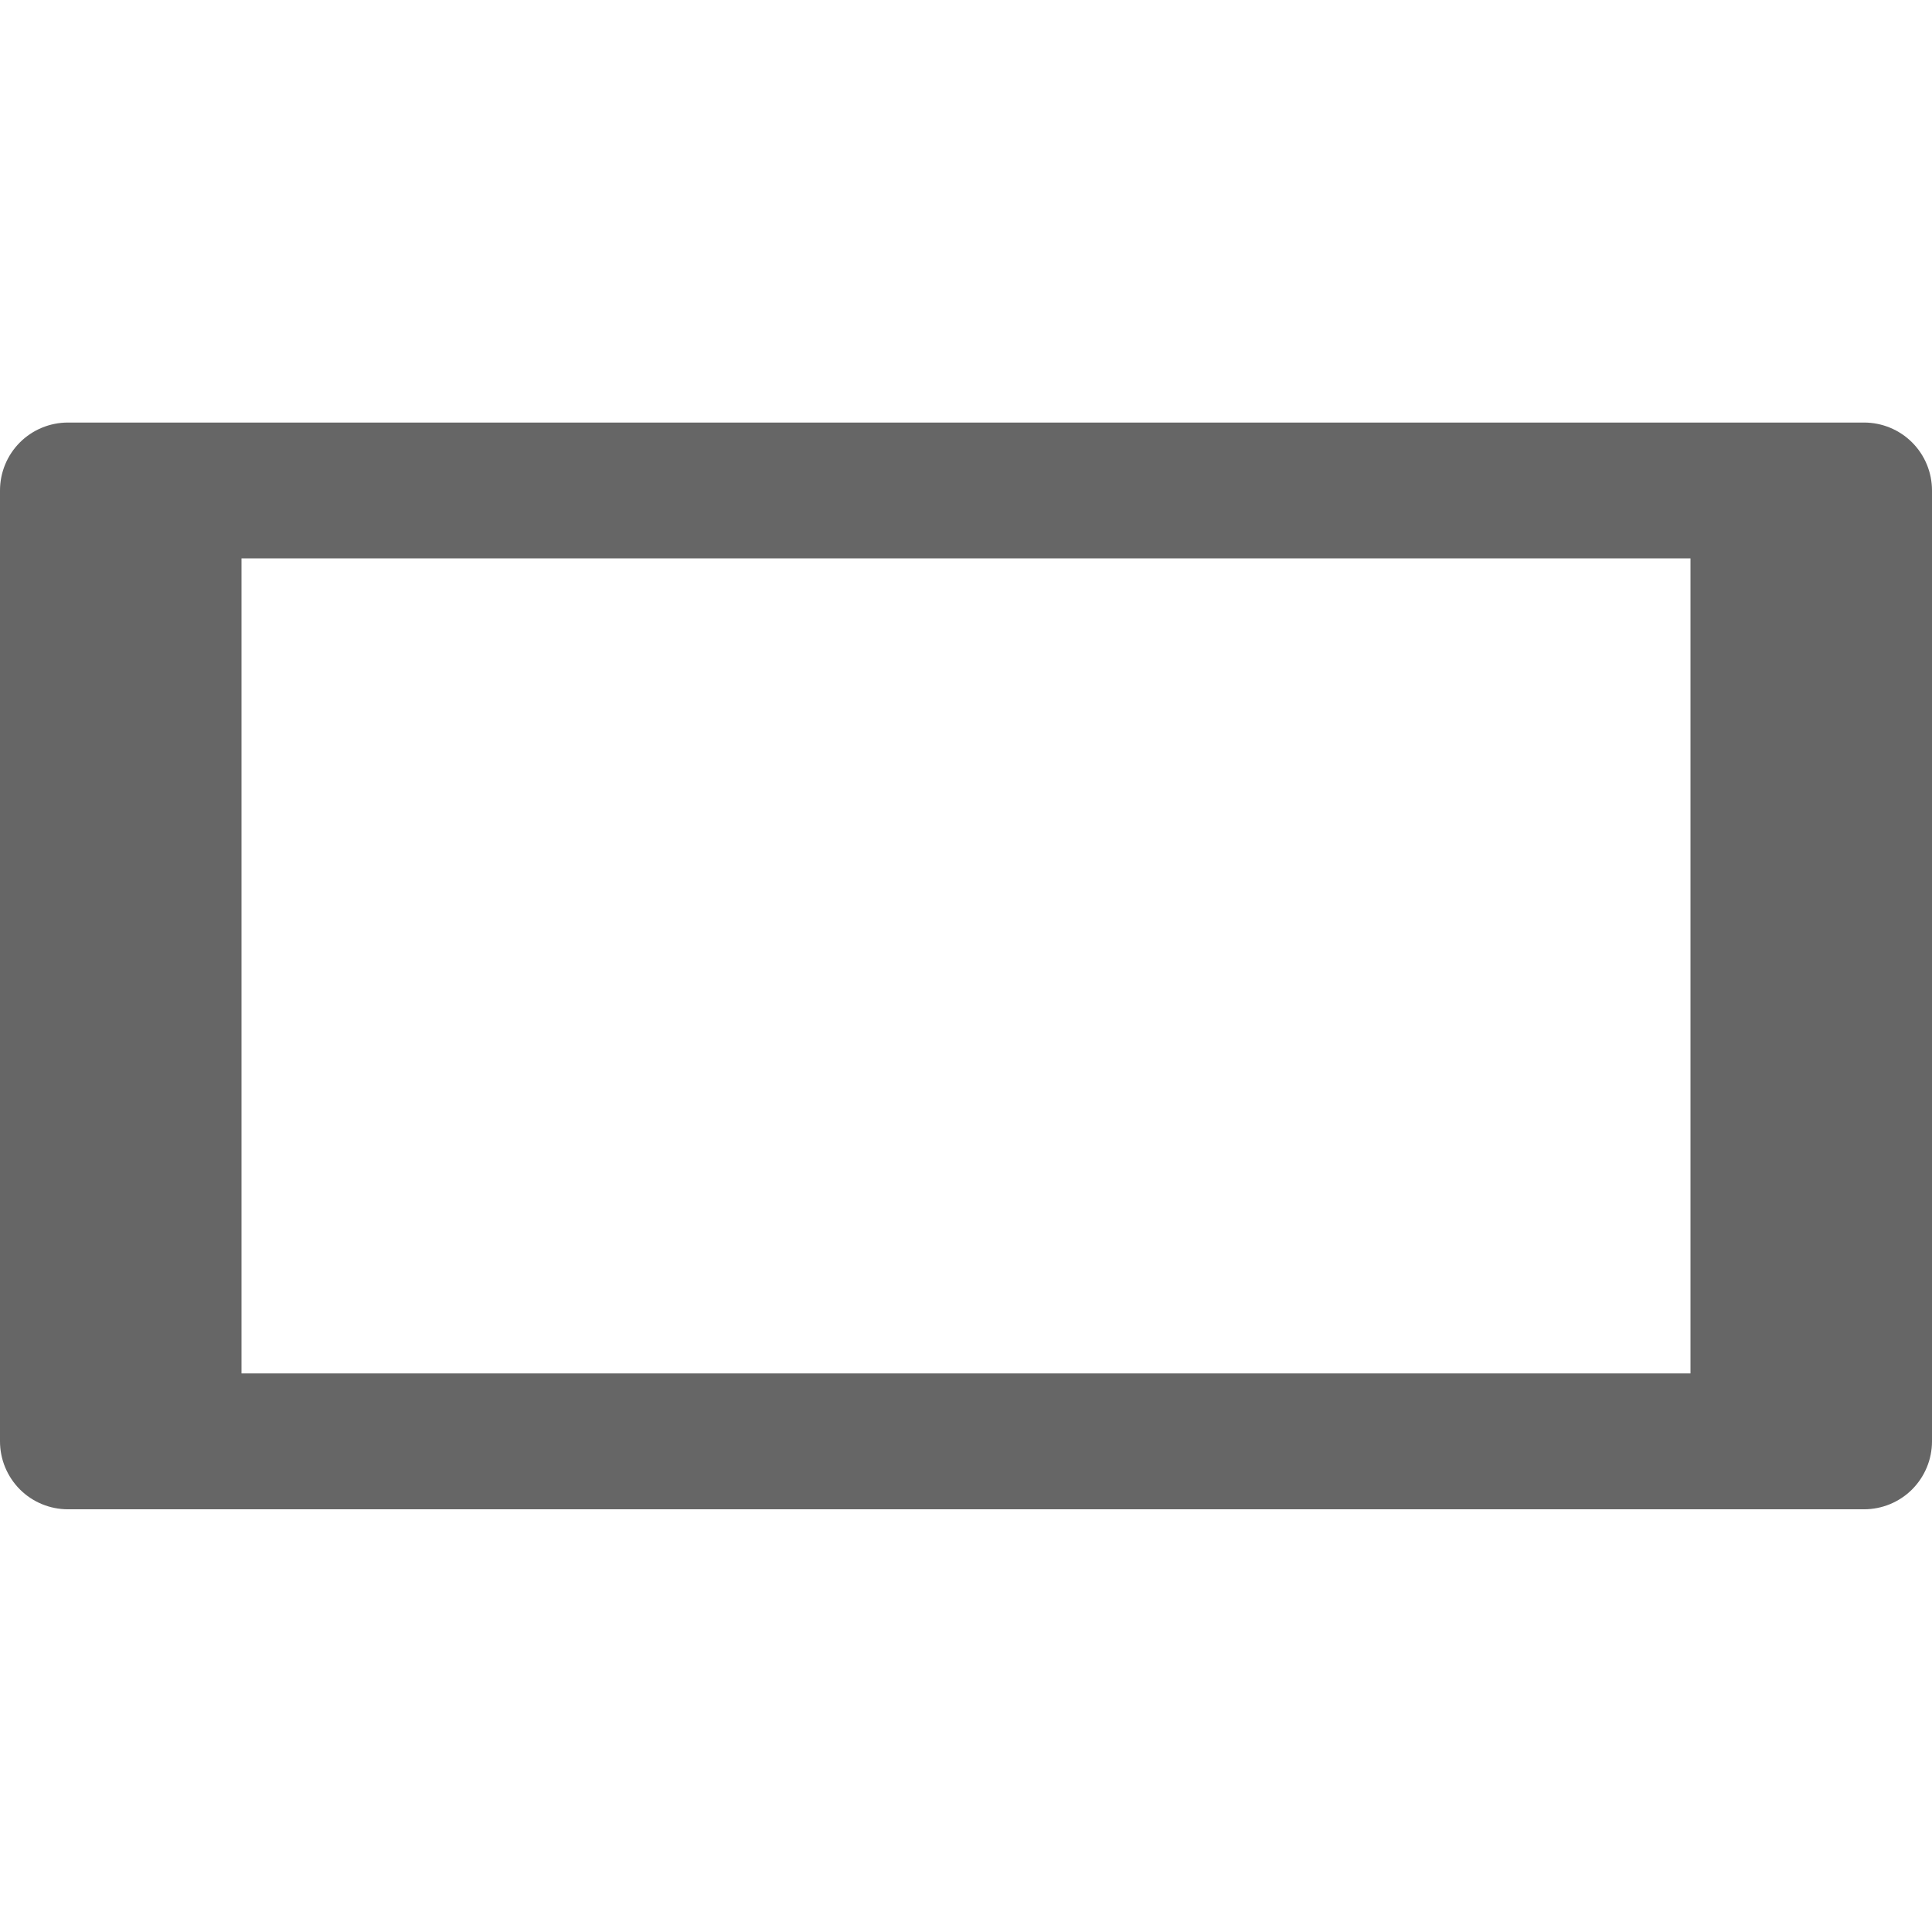 <svg width="24" height="24" viewBox="0 0 24 24" fill="none" xmlns="http://www.w3.org/2000/svg">
<path d="M0 6.092V17.905C0 18.129 0.089 18.343 0.247 18.502C0.405 18.66 0.62 18.749 0.844 18.749H23.156C23.38 18.749 23.595 18.66 23.753 18.502C23.911 18.343 24 18.129 24 17.905V6.092C24 5.869 23.911 5.654 23.753 5.496C23.595 5.338 23.38 5.249 23.156 5.249H0.844C0.62 5.249 0.405 5.338 0.247 5.496C0.089 5.654 0 5.869 0 6.092H0ZM21 17.061H3V6.936H21V17.061Z" fill="#666666"/>
</svg>
